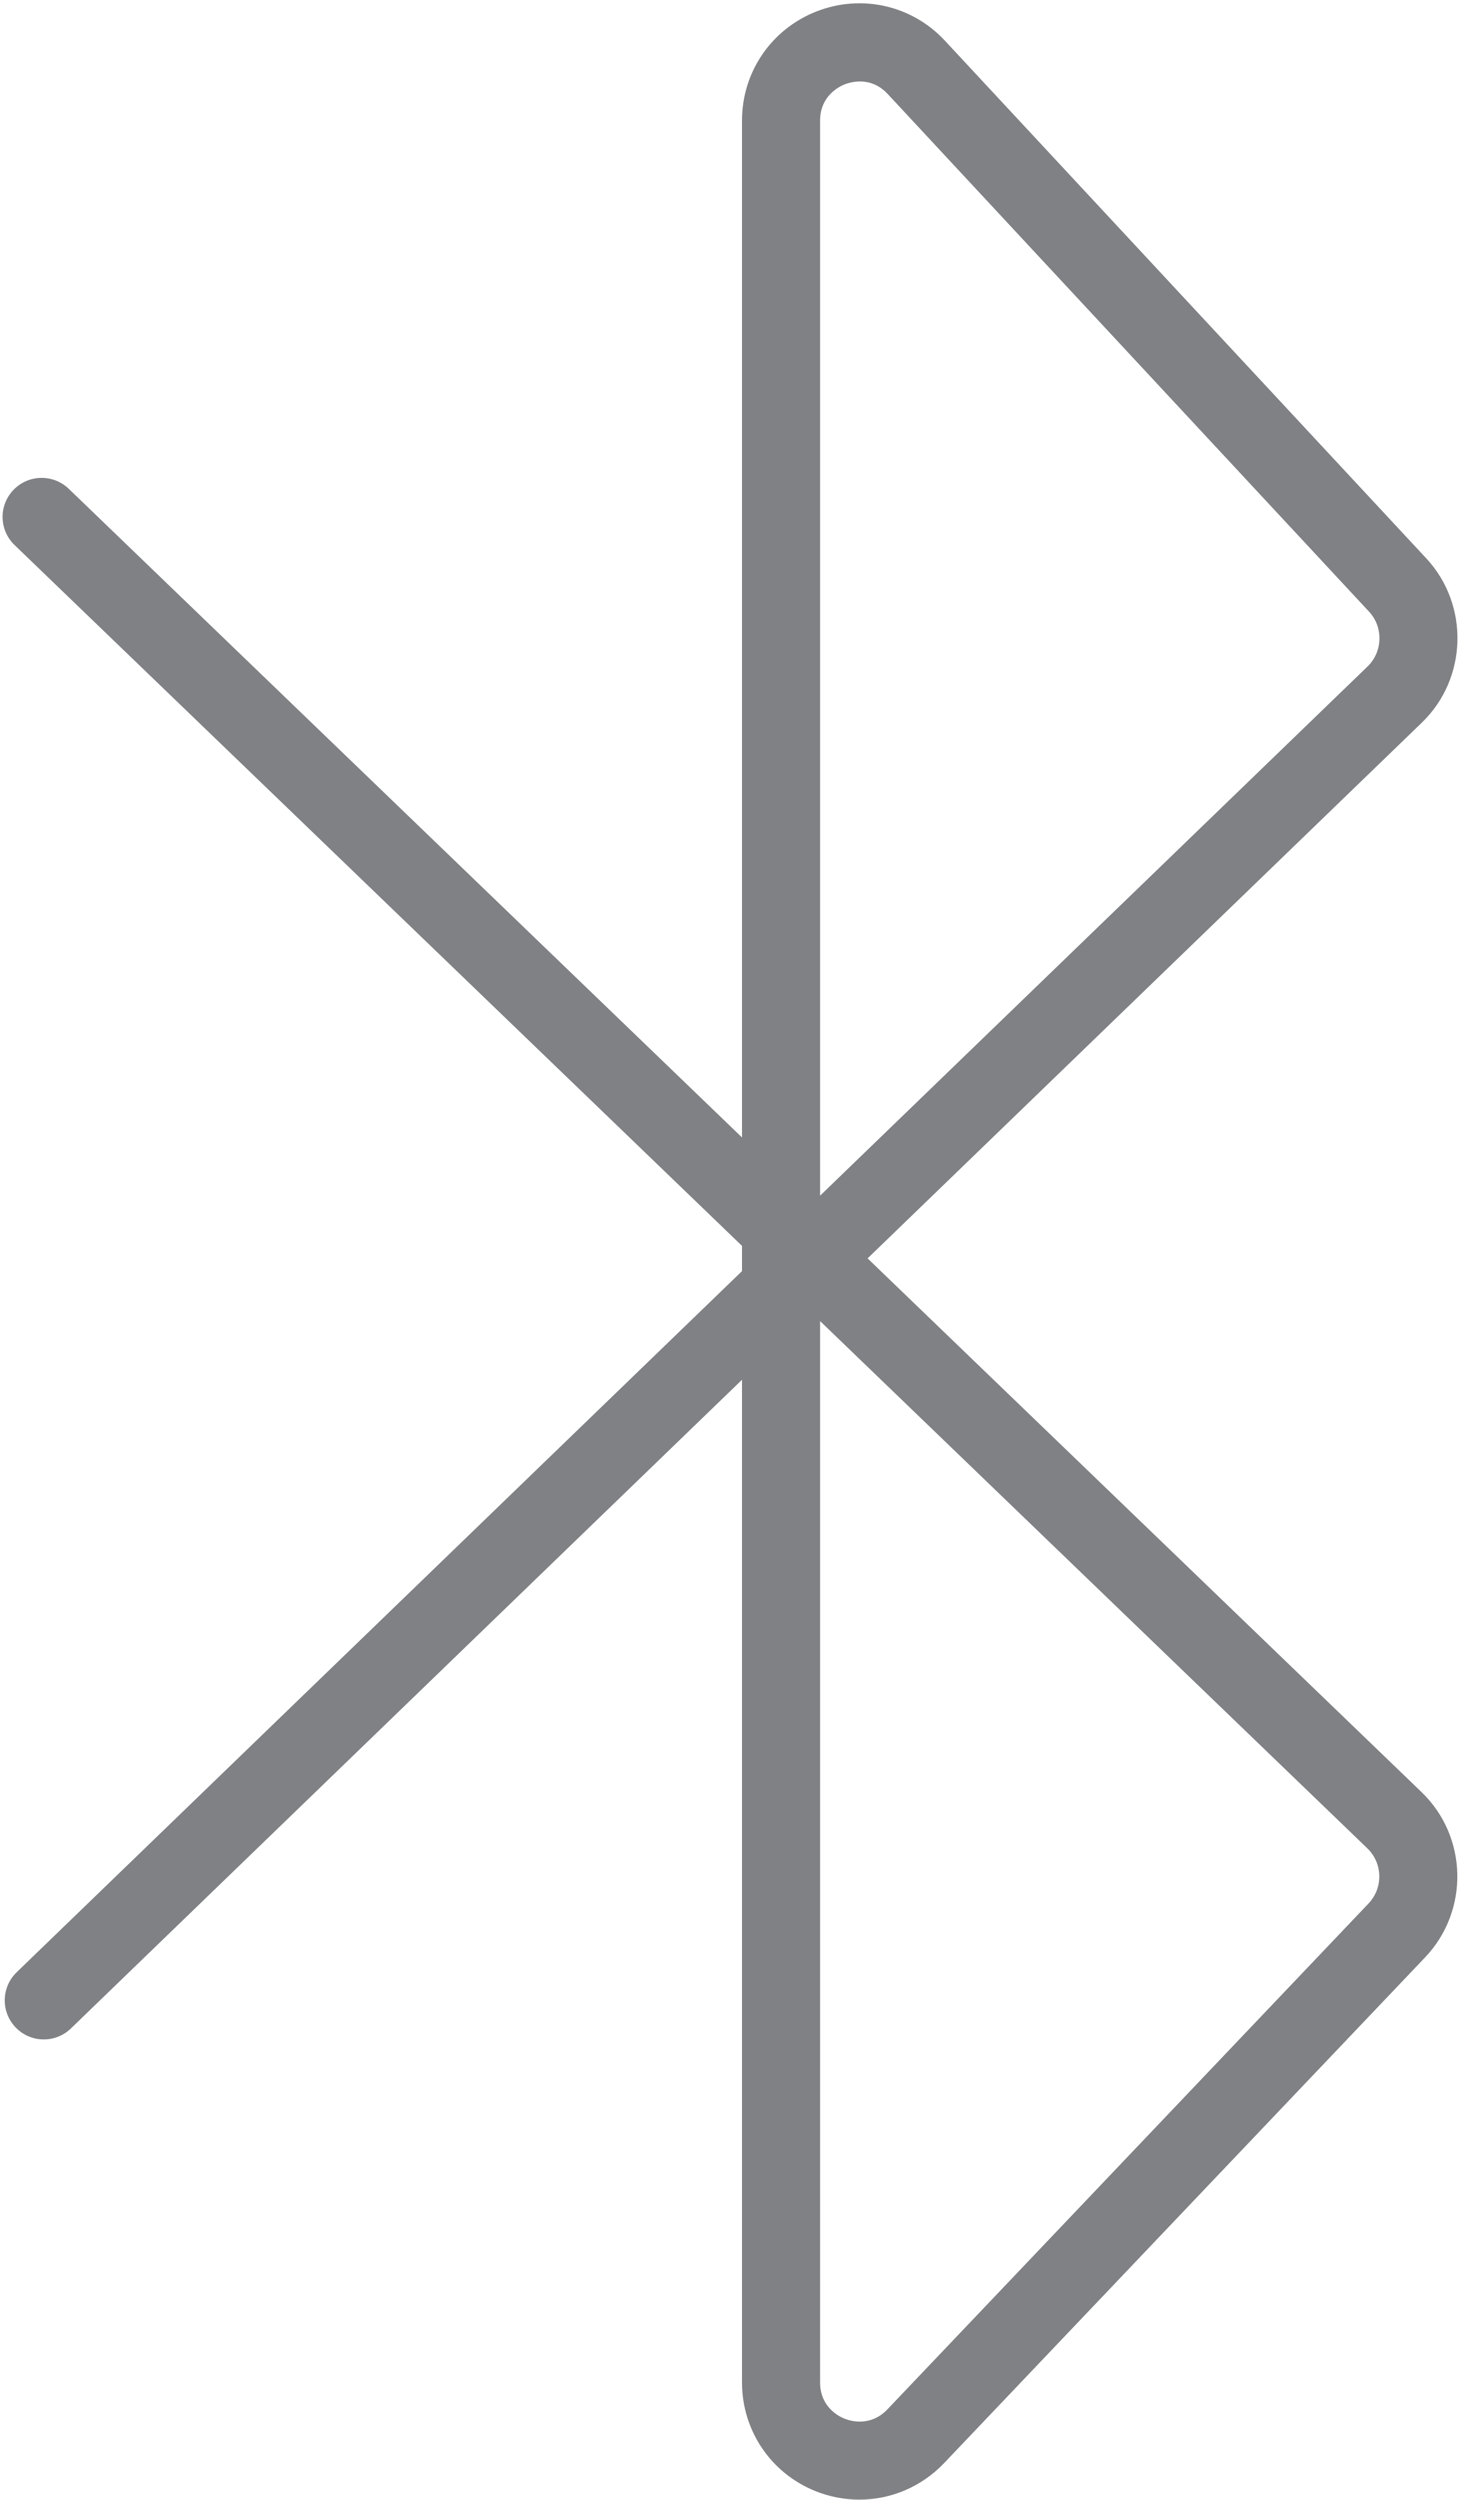 <?xml version="1.0" encoding="utf-8"?>
<!-- Generator: Adobe Illustrator 18.0.0, SVG Export Plug-In . SVG Version: 6.00 Build 0)  -->
<!DOCTYPE svg PUBLIC "-//W3C//DTD SVG 1.1//EN" "http://www.w3.org/Graphics/SVG/1.1/DTD/svg11.dtd">
<svg version="1.1" id="Layer_1" xmlns="http://www.w3.org/2000/svg" xmlns:xlink="http://www.w3.org/1999/xlink" x="0px" y="0px"
	 width="19px" height="32px" viewBox="0 0 19 32" enable-background="new 0 0 19 32" xml:space="preserve">
<g>
	<path fill="#808184" d="M9.5,15.949v0.323l-9.287,8.976c-0.198,0.192-0.204,0.508-0.012,0.707s0.508,0.204,0.707,0.012L9.5,17.663
		v12.835c0,0.617,0.37,1.164,0.943,1.393c0.183,0.073,0.373,0.108,0.56,0.108c0.402,0,0.794-0.163,1.084-0.467l6.16-6.476
		c0.566-0.596,0.546-1.544-0.046-2.114l-7.093-6.833l7.098-6.86c0.583-0.564,0.608-1.506,0.056-2.1l-6.163-6.627
		c-0.423-0.456-1.071-0.601-1.647-0.375C9.874,0.375,9.5,0.923,9.5,1.544v13.017L0.88,6.257c-0.198-0.19-0.515-0.186-0.707,0.014
		C-0.019,6.47-0.013,6.786,0.187,6.978L9.5,15.949z M10.5,1.544c0-0.316,0.243-0.436,0.317-0.465
		c0.034-0.013,0.105-0.036,0.193-0.036c0.107,0,0.238,0.034,0.356,0.161l6.163,6.627c0.184,0.198,0.175,0.512-0.019,0.7l-7.01,6.775
		V1.544z M10.5,16.912l7.007,6.75c0.197,0.19,0.204,0.506,0.015,0.705l-6.16,6.476c-0.216,0.227-0.474,0.15-0.548,0.12
		c-0.074-0.029-0.314-0.15-0.314-0.464V16.912z"/>
</g>
</svg>
